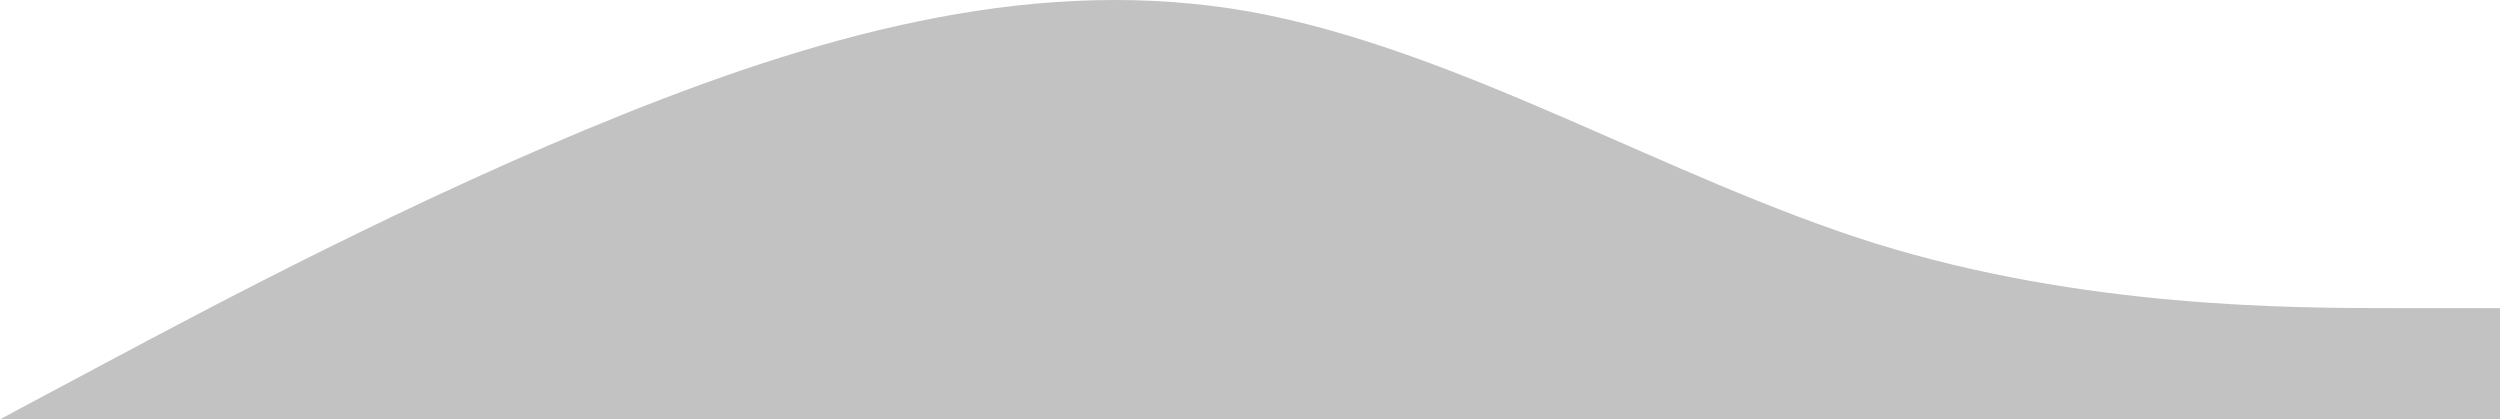 <svg width="1920" height="322" viewBox="0 0 1920 322" fill="none" xmlns="http://www.w3.org/2000/svg">
<path opacity="0.3" d="M0 322L80 279.319C160 236.638 320 151.275 480 87.254C640 23.232 800 -19.449 960 8.96C1120 37.904 1280 136.604 1440 186.887C1600 236.638 1760 236.638 1840 236.638H1920V322H1840C1760 322 1600 322 1440 322C1280 322 1120 322 960 322C800 322 640 322 480 322C320 322 160 322 80 322H0Z" fill="#333333"/>
</svg>
